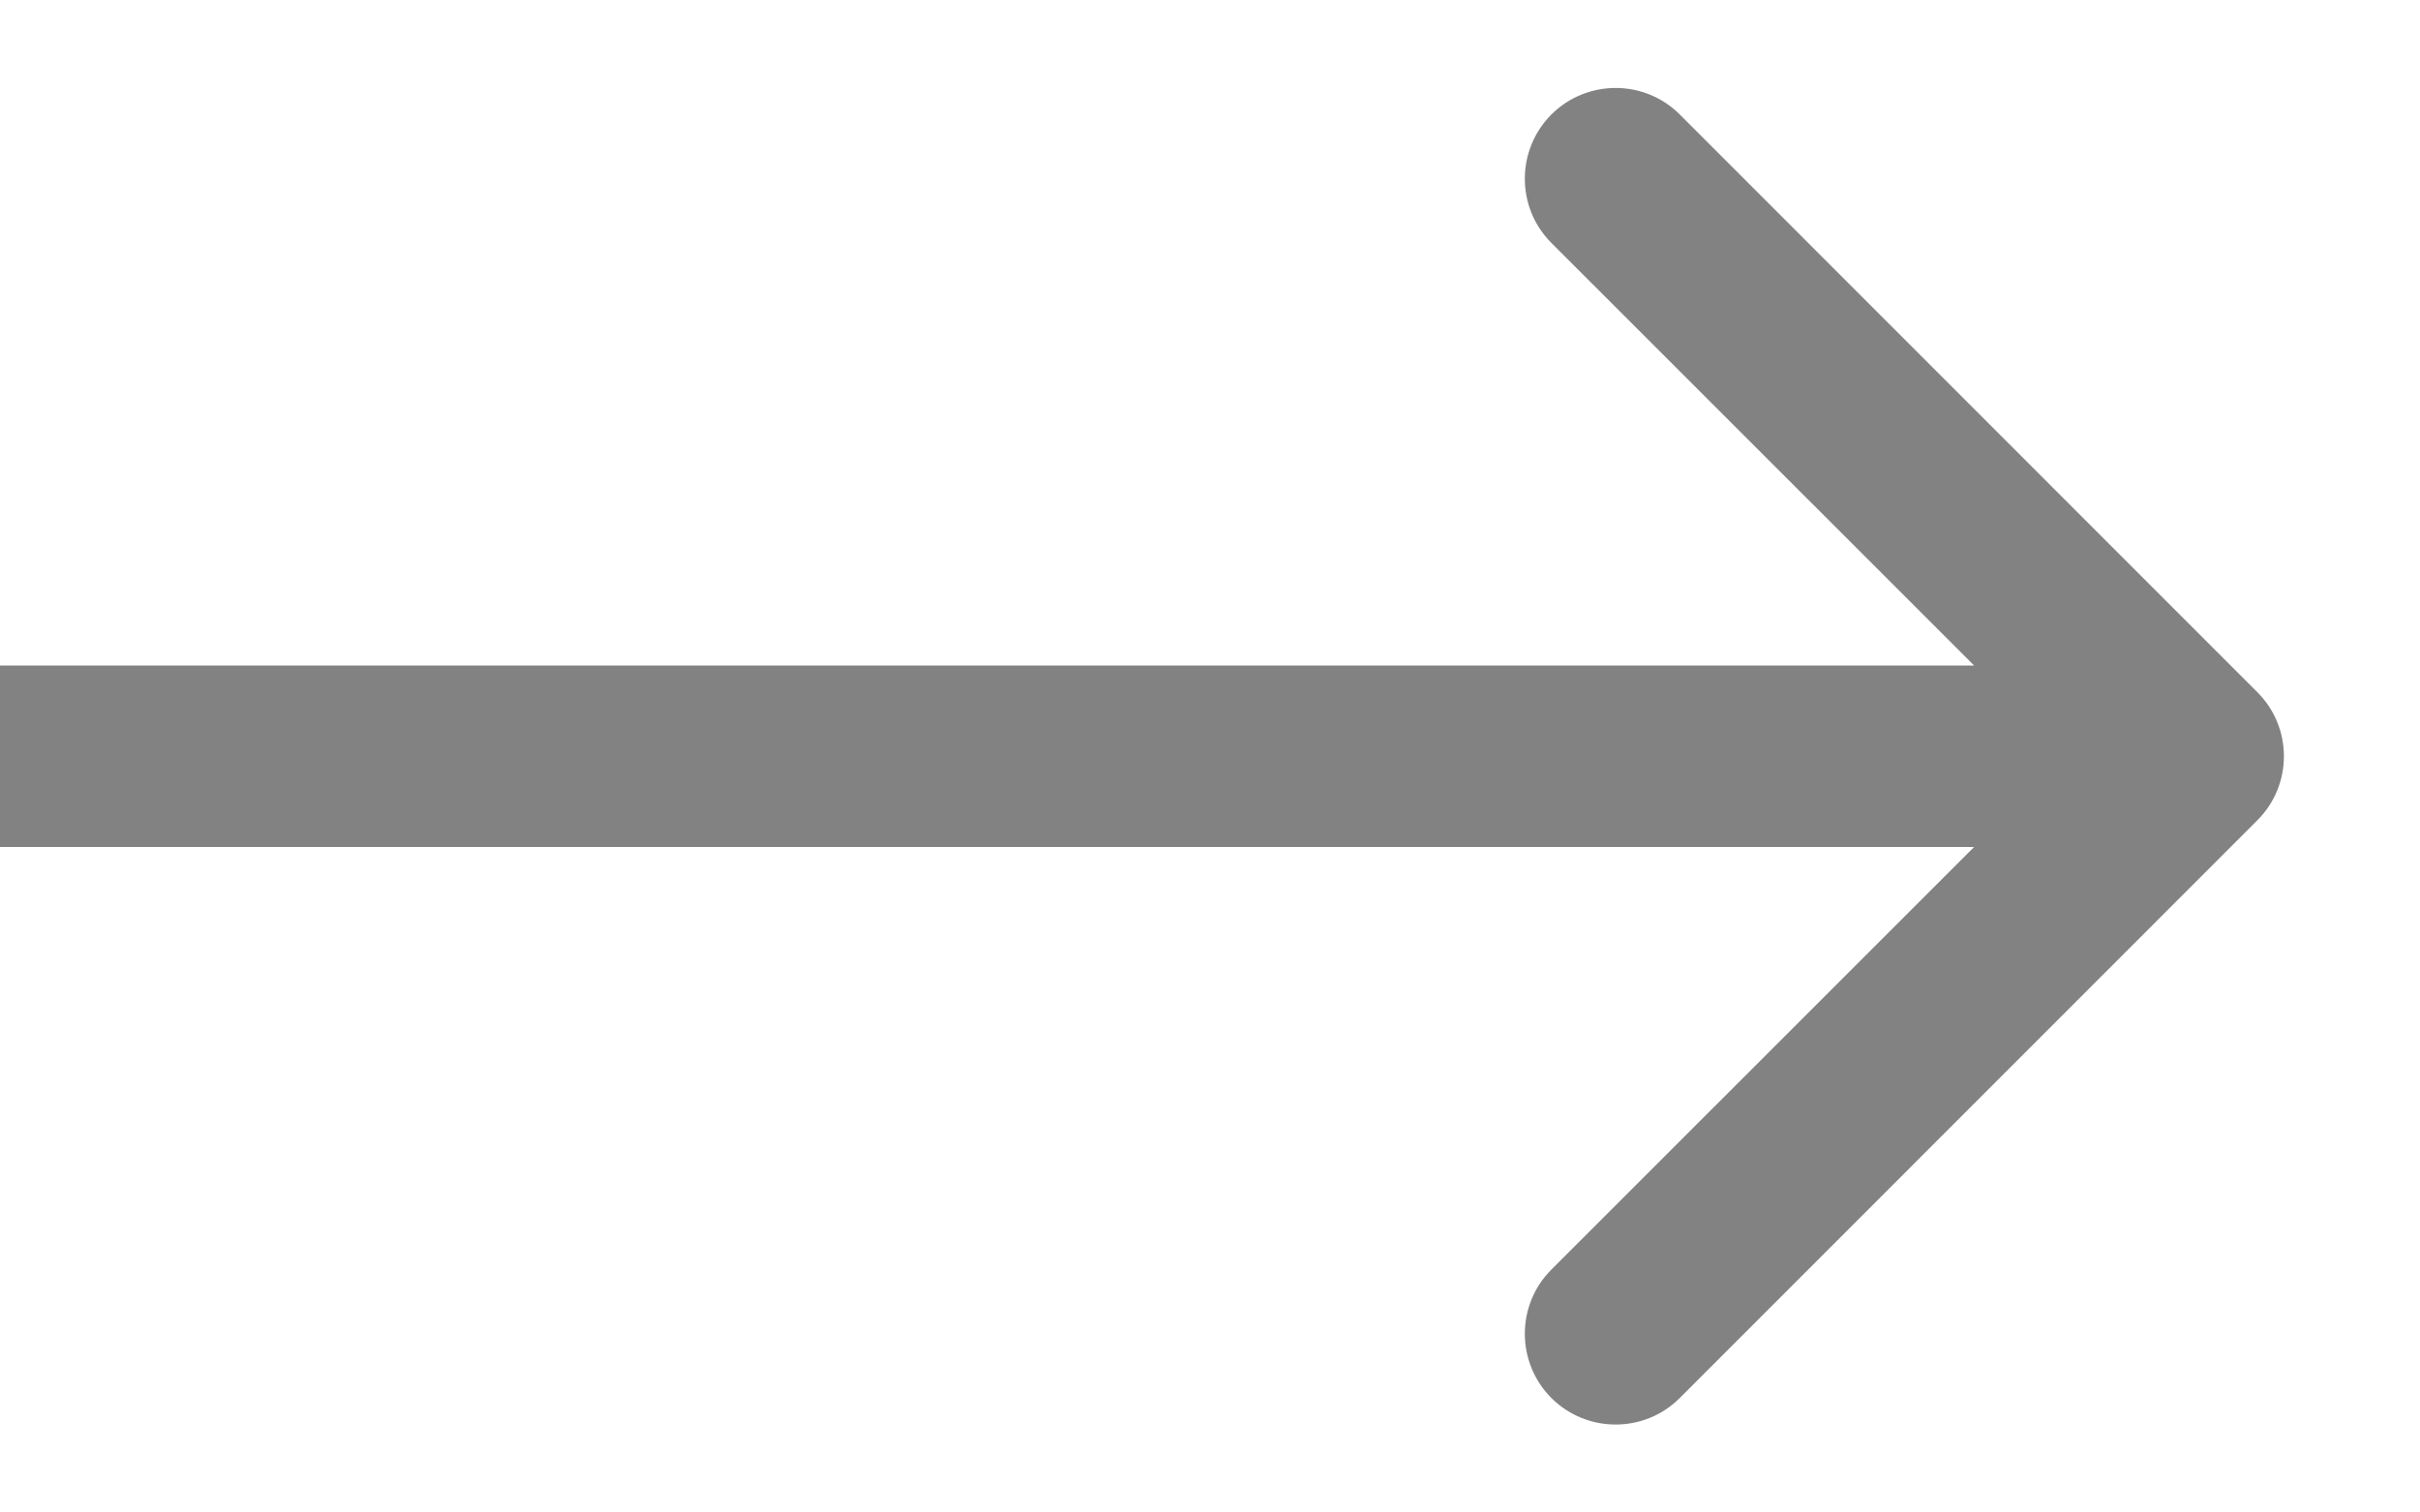 <svg width="16" height="10" viewBox="0 0 16 10" fill="none" xmlns="http://www.w3.org/2000/svg">
<path d="M14.924 5.424C15.159 5.19 15.159 4.81 14.924 4.576L11.106 0.757C10.872 0.523 10.492 0.523 10.257 0.757C10.023 0.992 10.023 1.372 10.257 1.606L13.652 5L10.257 8.394C10.023 8.628 10.023 9.008 10.257 9.243C10.492 9.477 10.872 9.477 11.106 9.243L14.924 5.424ZM0 5.6H14.5V4.4H0V5.6Z" fill="#828282"/>
</svg>

